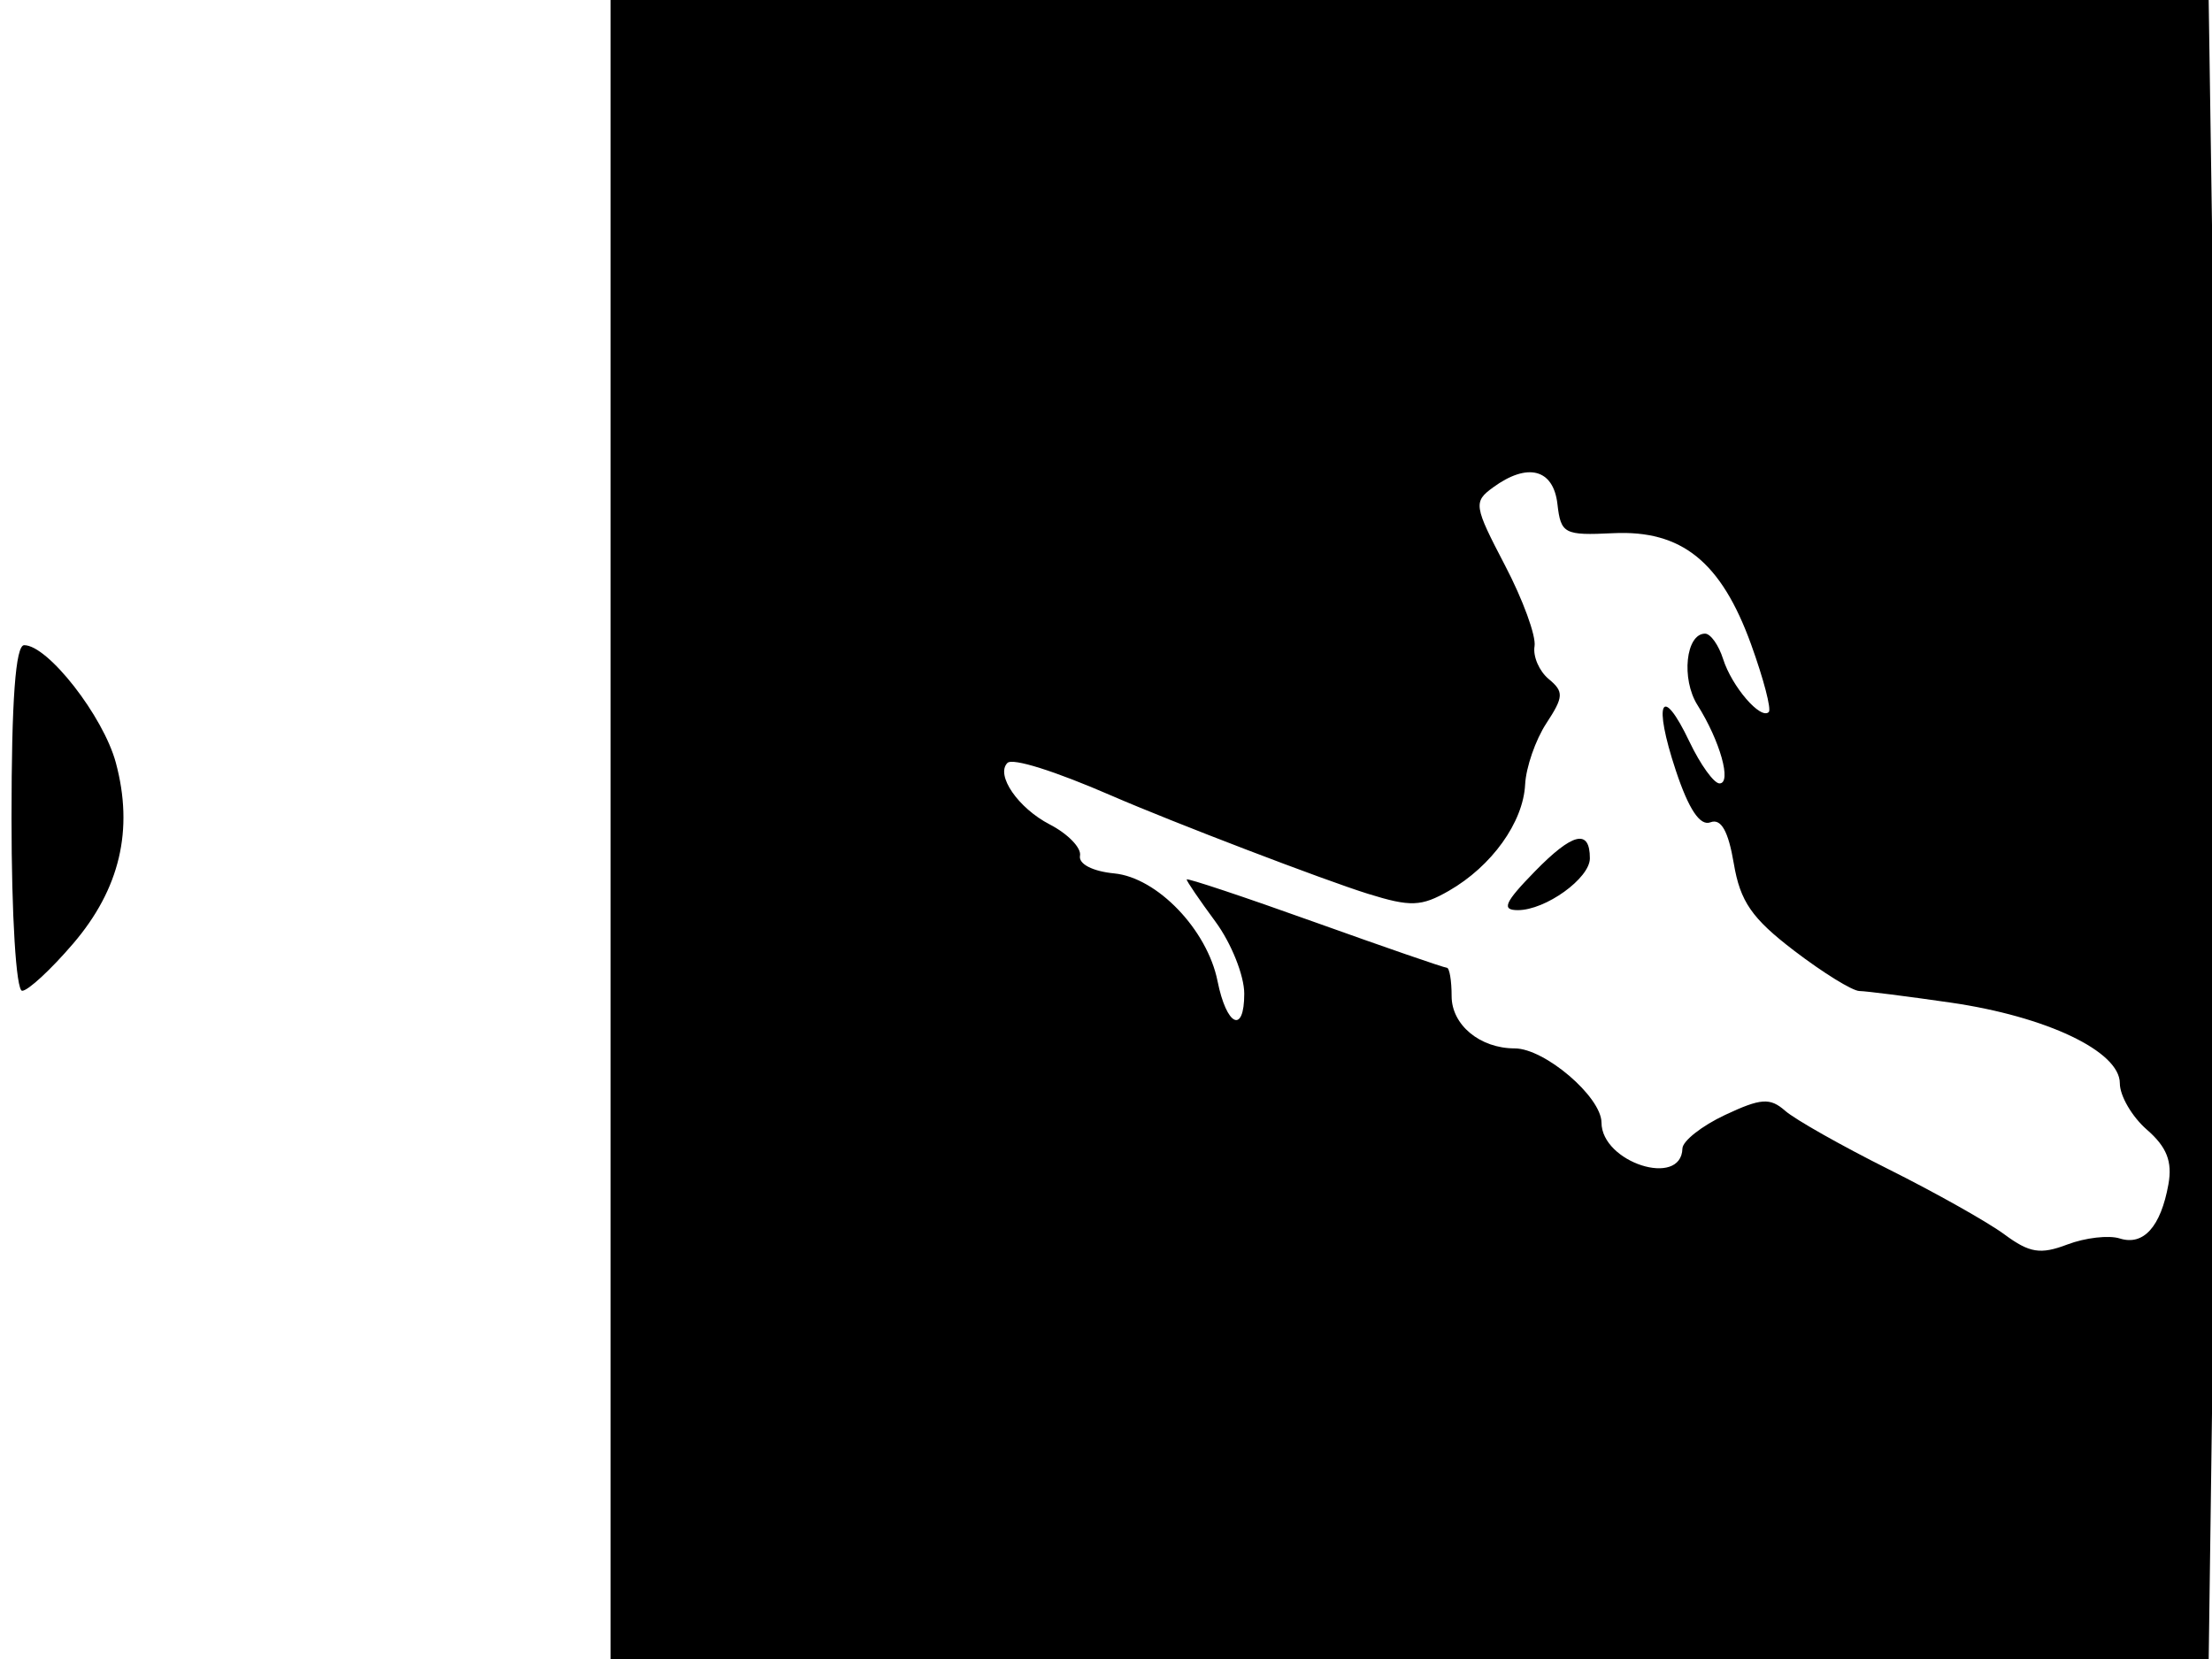 <svg xmlns="http://www.w3.org/2000/svg" width="192" height="144" viewBox="0 0 192 144" version="1.1">
	<path d="M 53 72 L 53 144 122.357 144 L 191.714 144 192.220 106.309 C 192.498 85.579, 192.497 53.179, 192.218 34.309 L 191.712 0 122.356 0 L 53 0 53 72 M 129.585 42.315 C 127.879 43.562, 127.933 43.908, 130.627 49.062 C 132.190 52.050, 133.346 55.214, 133.197 56.094 C 133.048 56.974, 133.601 58.254, 134.426 58.939 C 135.753 60.040, 135.730 60.483, 134.221 62.785 C 133.283 64.216, 132.455 66.605, 132.380 68.094 C 132.215 71.377, 129.483 75.186, 125.760 77.323 C 123.373 78.693, 122.433 78.728, 118.752 77.585 C 114.956 76.406, 101.779 71.364, 96.500 69.071 C 91.546 66.918, 87.896 65.770, 87.444 66.222 C 86.398 67.269, 88.374 70.142, 91.114 71.559 C 92.693 72.376, 93.876 73.596, 93.743 74.272 C 93.601 74.991, 94.831 75.629, 96.712 75.811 C 100.444 76.171, 104.790 80.702, 105.682 85.160 C 106.464 89.069, 108 89.793, 108 86.253 C 108 84.678, 106.875 81.864, 105.500 80 C 104.125 78.136, 103 76.487, 103 76.335 C 103 76.184, 107.987 77.846, 114.083 80.030 C 120.179 82.213, 125.354 84, 125.583 84 C 125.812 84, 126 85.109, 126 86.465 C 126 88.962, 128.460 91, 131.475 91 C 134.079 91, 138.999 95.205, 139.008 97.438 C 139.021 100.902, 145.939 103.121, 146.033 99.691 C 146.050 99.036, 147.716 97.725, 149.734 96.777 C 152.845 95.317, 153.638 95.262, 154.951 96.416 C 155.803 97.165, 159.844 99.449, 163.930 101.492 C 168.017 103.535, 172.544 106.082, 173.990 107.151 C 176.162 108.757, 177.111 108.908, 179.442 108.022 C 180.994 107.432, 183.041 107.196, 183.991 107.497 C 186.054 108.152, 187.554 106.484, 188.217 102.801 C 188.573 100.823, 188.075 99.557, 186.352 98.058 C 185.058 96.933, 184 95.119, 184 94.027 C 184 91.256, 177.646 88.230, 169.294 87.022 C 165.557 86.482, 162.002 86.031, 161.394 86.020 C 160.785 86.009, 158.239 84.436, 155.736 82.524 C 152.063 79.720, 151.051 78.259, 150.493 74.956 C 150.014 72.122, 149.389 71.020, 148.463 71.376 C 147.563 71.721, 146.578 70.247, 145.460 66.880 C 143.467 60.879, 144.217 59.291, 146.642 64.376 C 147.593 66.369, 148.767 68, 149.253 68 C 150.337 68, 149.298 64.302, 147.343 61.204 C 145.910 58.934, 146.327 55, 148 55 C 148.476 55, 149.180 55.992, 149.565 57.203 C 150.324 59.596, 152.830 62.504, 153.529 61.804 C 153.768 61.566, 153.077 58.925, 151.995 55.935 C 149.396 48.758, 145.965 45.992, 140.022 46.280 C 135.769 46.487, 135.481 46.336, 135.184 43.750 C 134.832 40.696, 132.585 40.120, 129.585 42.315 M 1 71 C 1 79.488, 1.400 86, 1.922 86 C 2.429 86, 4.422 84.157, 6.350 81.904 C 10.407 77.165, 11.621 72.019, 10.055 66.203 C 8.969 62.170, 4.158 56, 2.099 56 C 1.349 56, 1 60.768, 1 71 M 133.222 75.641 C 130.592 78.336, 130.300 79, 131.749 79 C 134.156 79, 138 76.234, 138 74.502 C 138 71.918, 136.509 72.273, 133.222 75.641" stroke="none" fill="black" fill-rule="evenodd"/>
</svg>